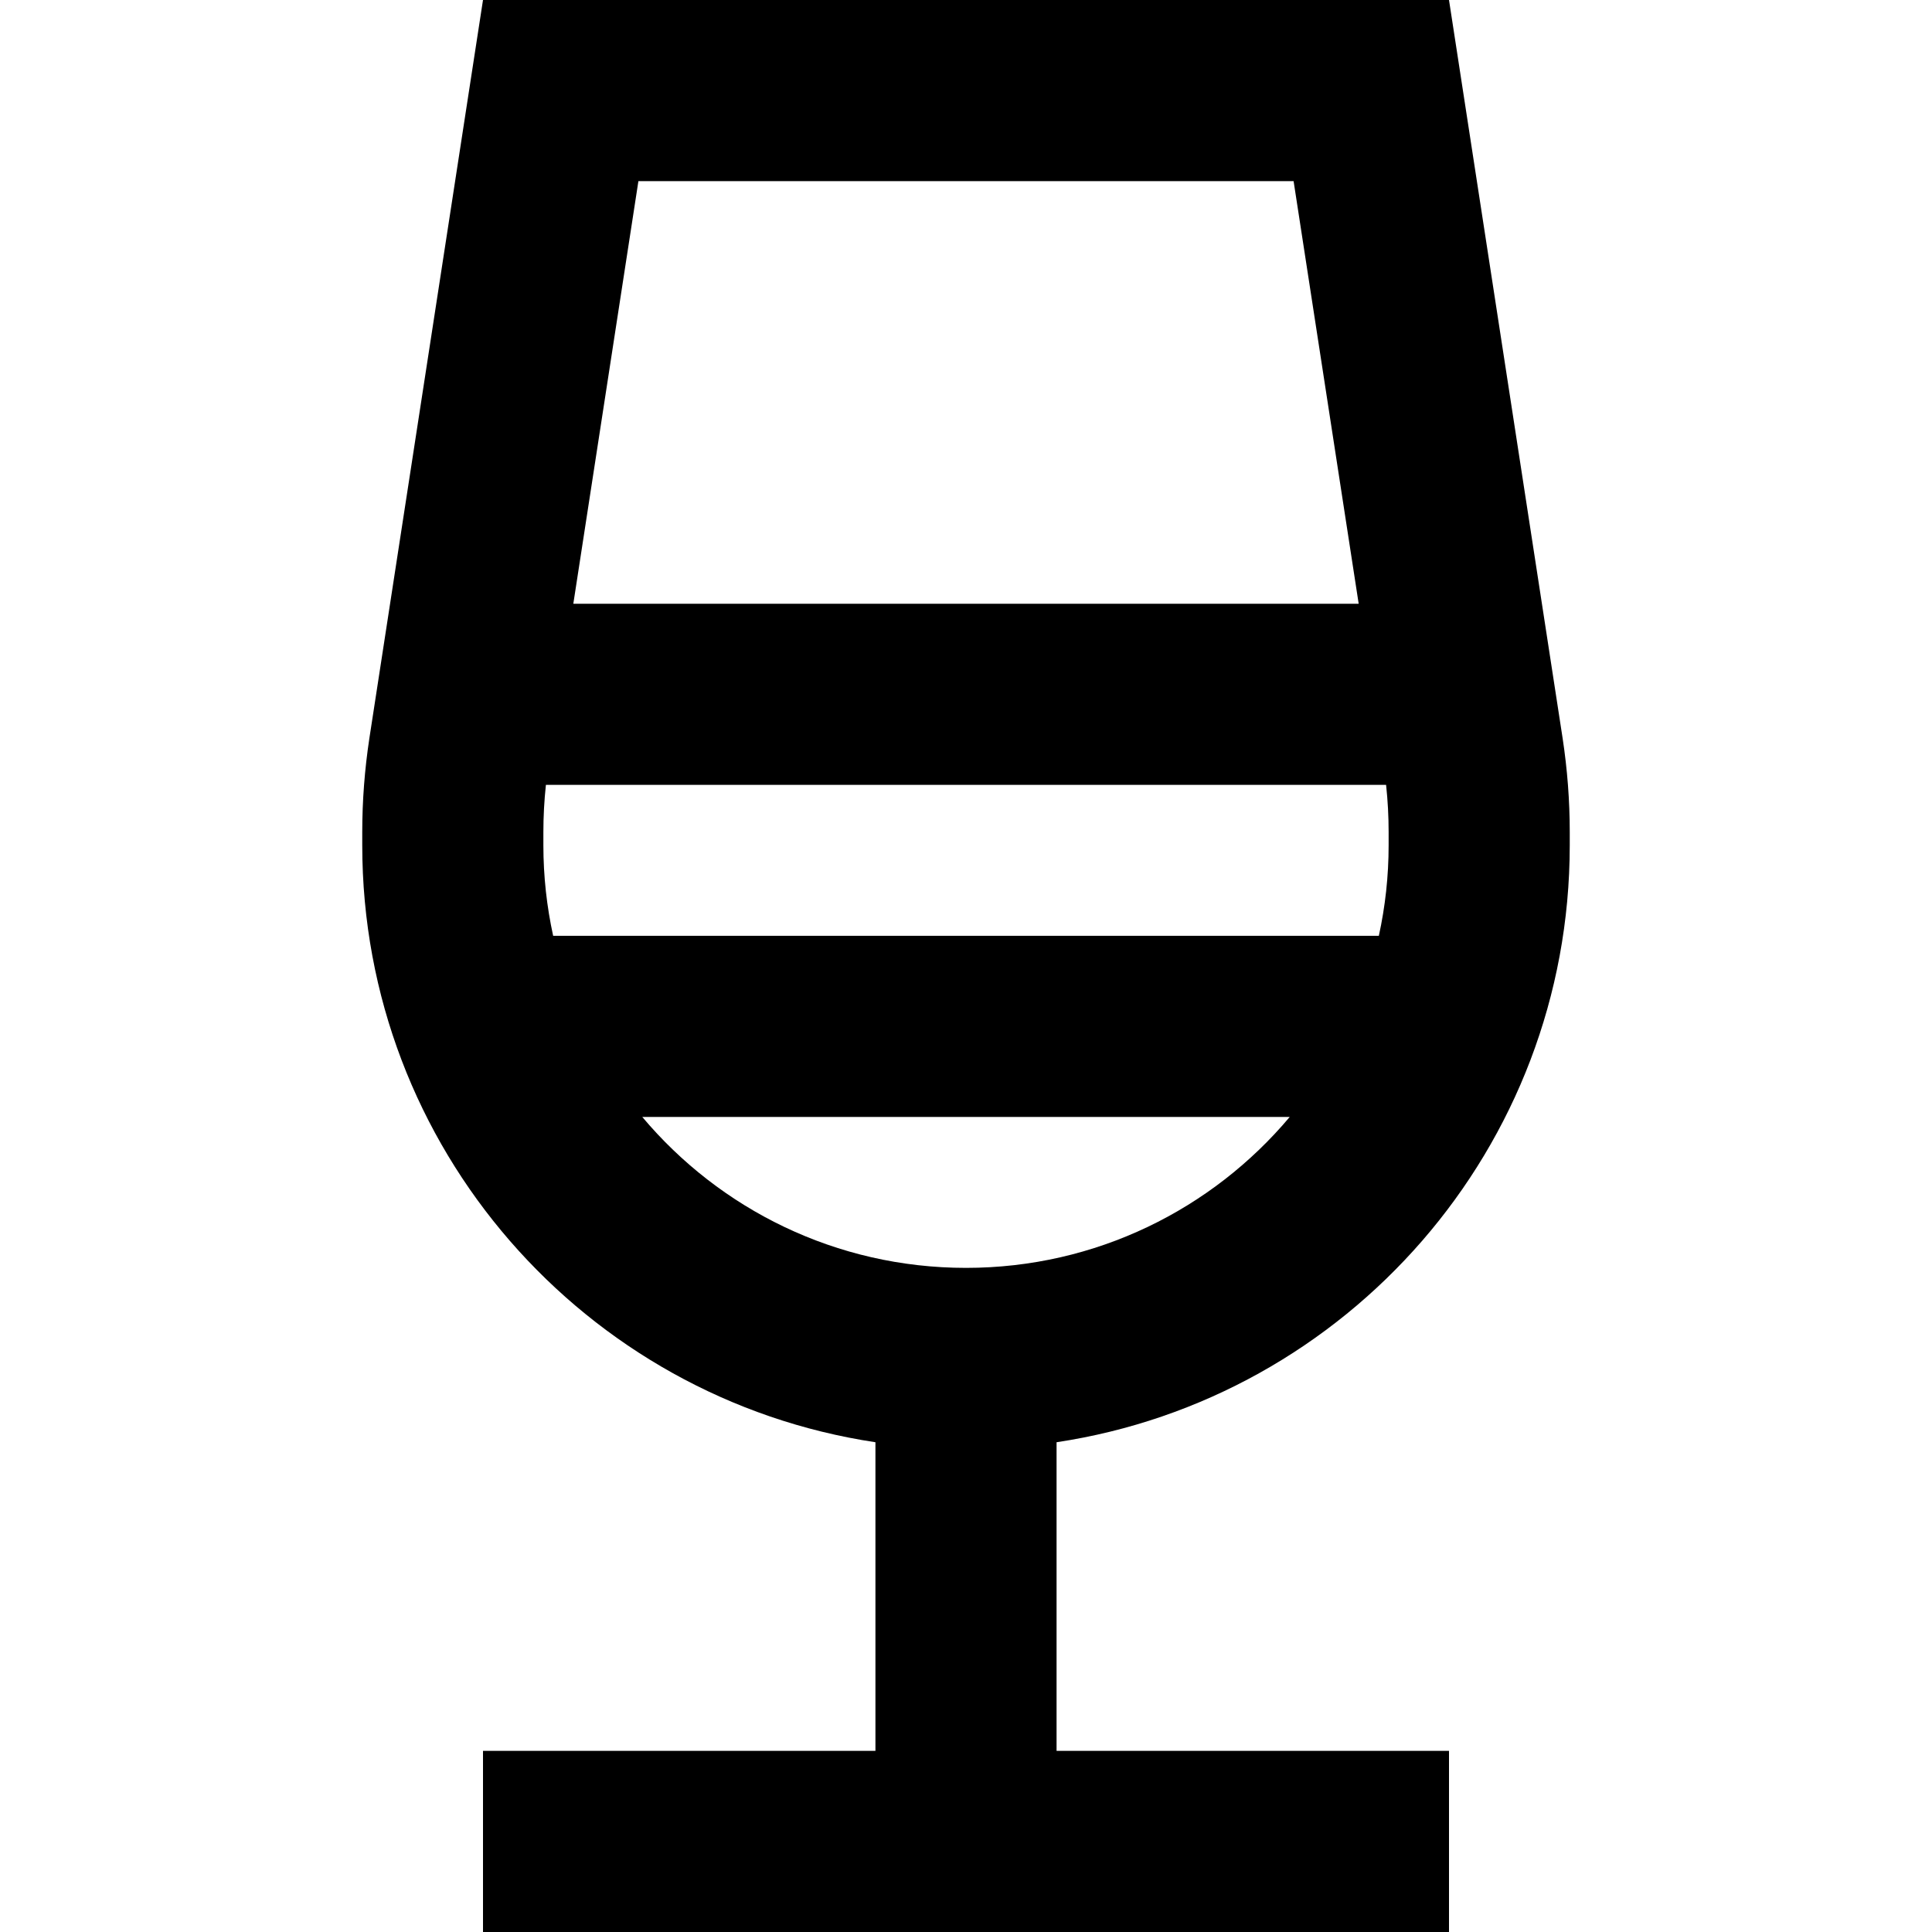 <svg width="16" height="16" viewBox="0 0 16 16" fill="none" xmlns="http://www.w3.org/2000/svg">
<path fill-rule="evenodd" clip-rule="evenodd" d="M3.059 6.114L4 0H12L12.941 6.114C12.98 6.371 13 6.631 13 6.891V7C13 9.507 11.156 11.582 8.75 11.944V14.5H12V16H4V14.5H7.25V11.944C4.844 11.582 3 9.507 3 7V6.891C3 6.631 3.02 6.371 3.059 6.114ZM4.748 5L5.287 1.5H10.713L11.252 5H4.748ZM4.521 6.5C4.507 6.63 4.5 6.76 4.5 6.891V7C4.5 7.257 4.528 7.508 4.581 7.75H11.419C11.472 7.508 11.5 7.257 11.5 7V6.891C11.5 6.76 11.493 6.63 11.479 6.5H4.521ZM8 10.5C6.924 10.5 5.961 10.014 5.319 9.25H10.681C10.039 10.014 9.076 10.5 8 10.5Z" fill="black"/>
</svg>
